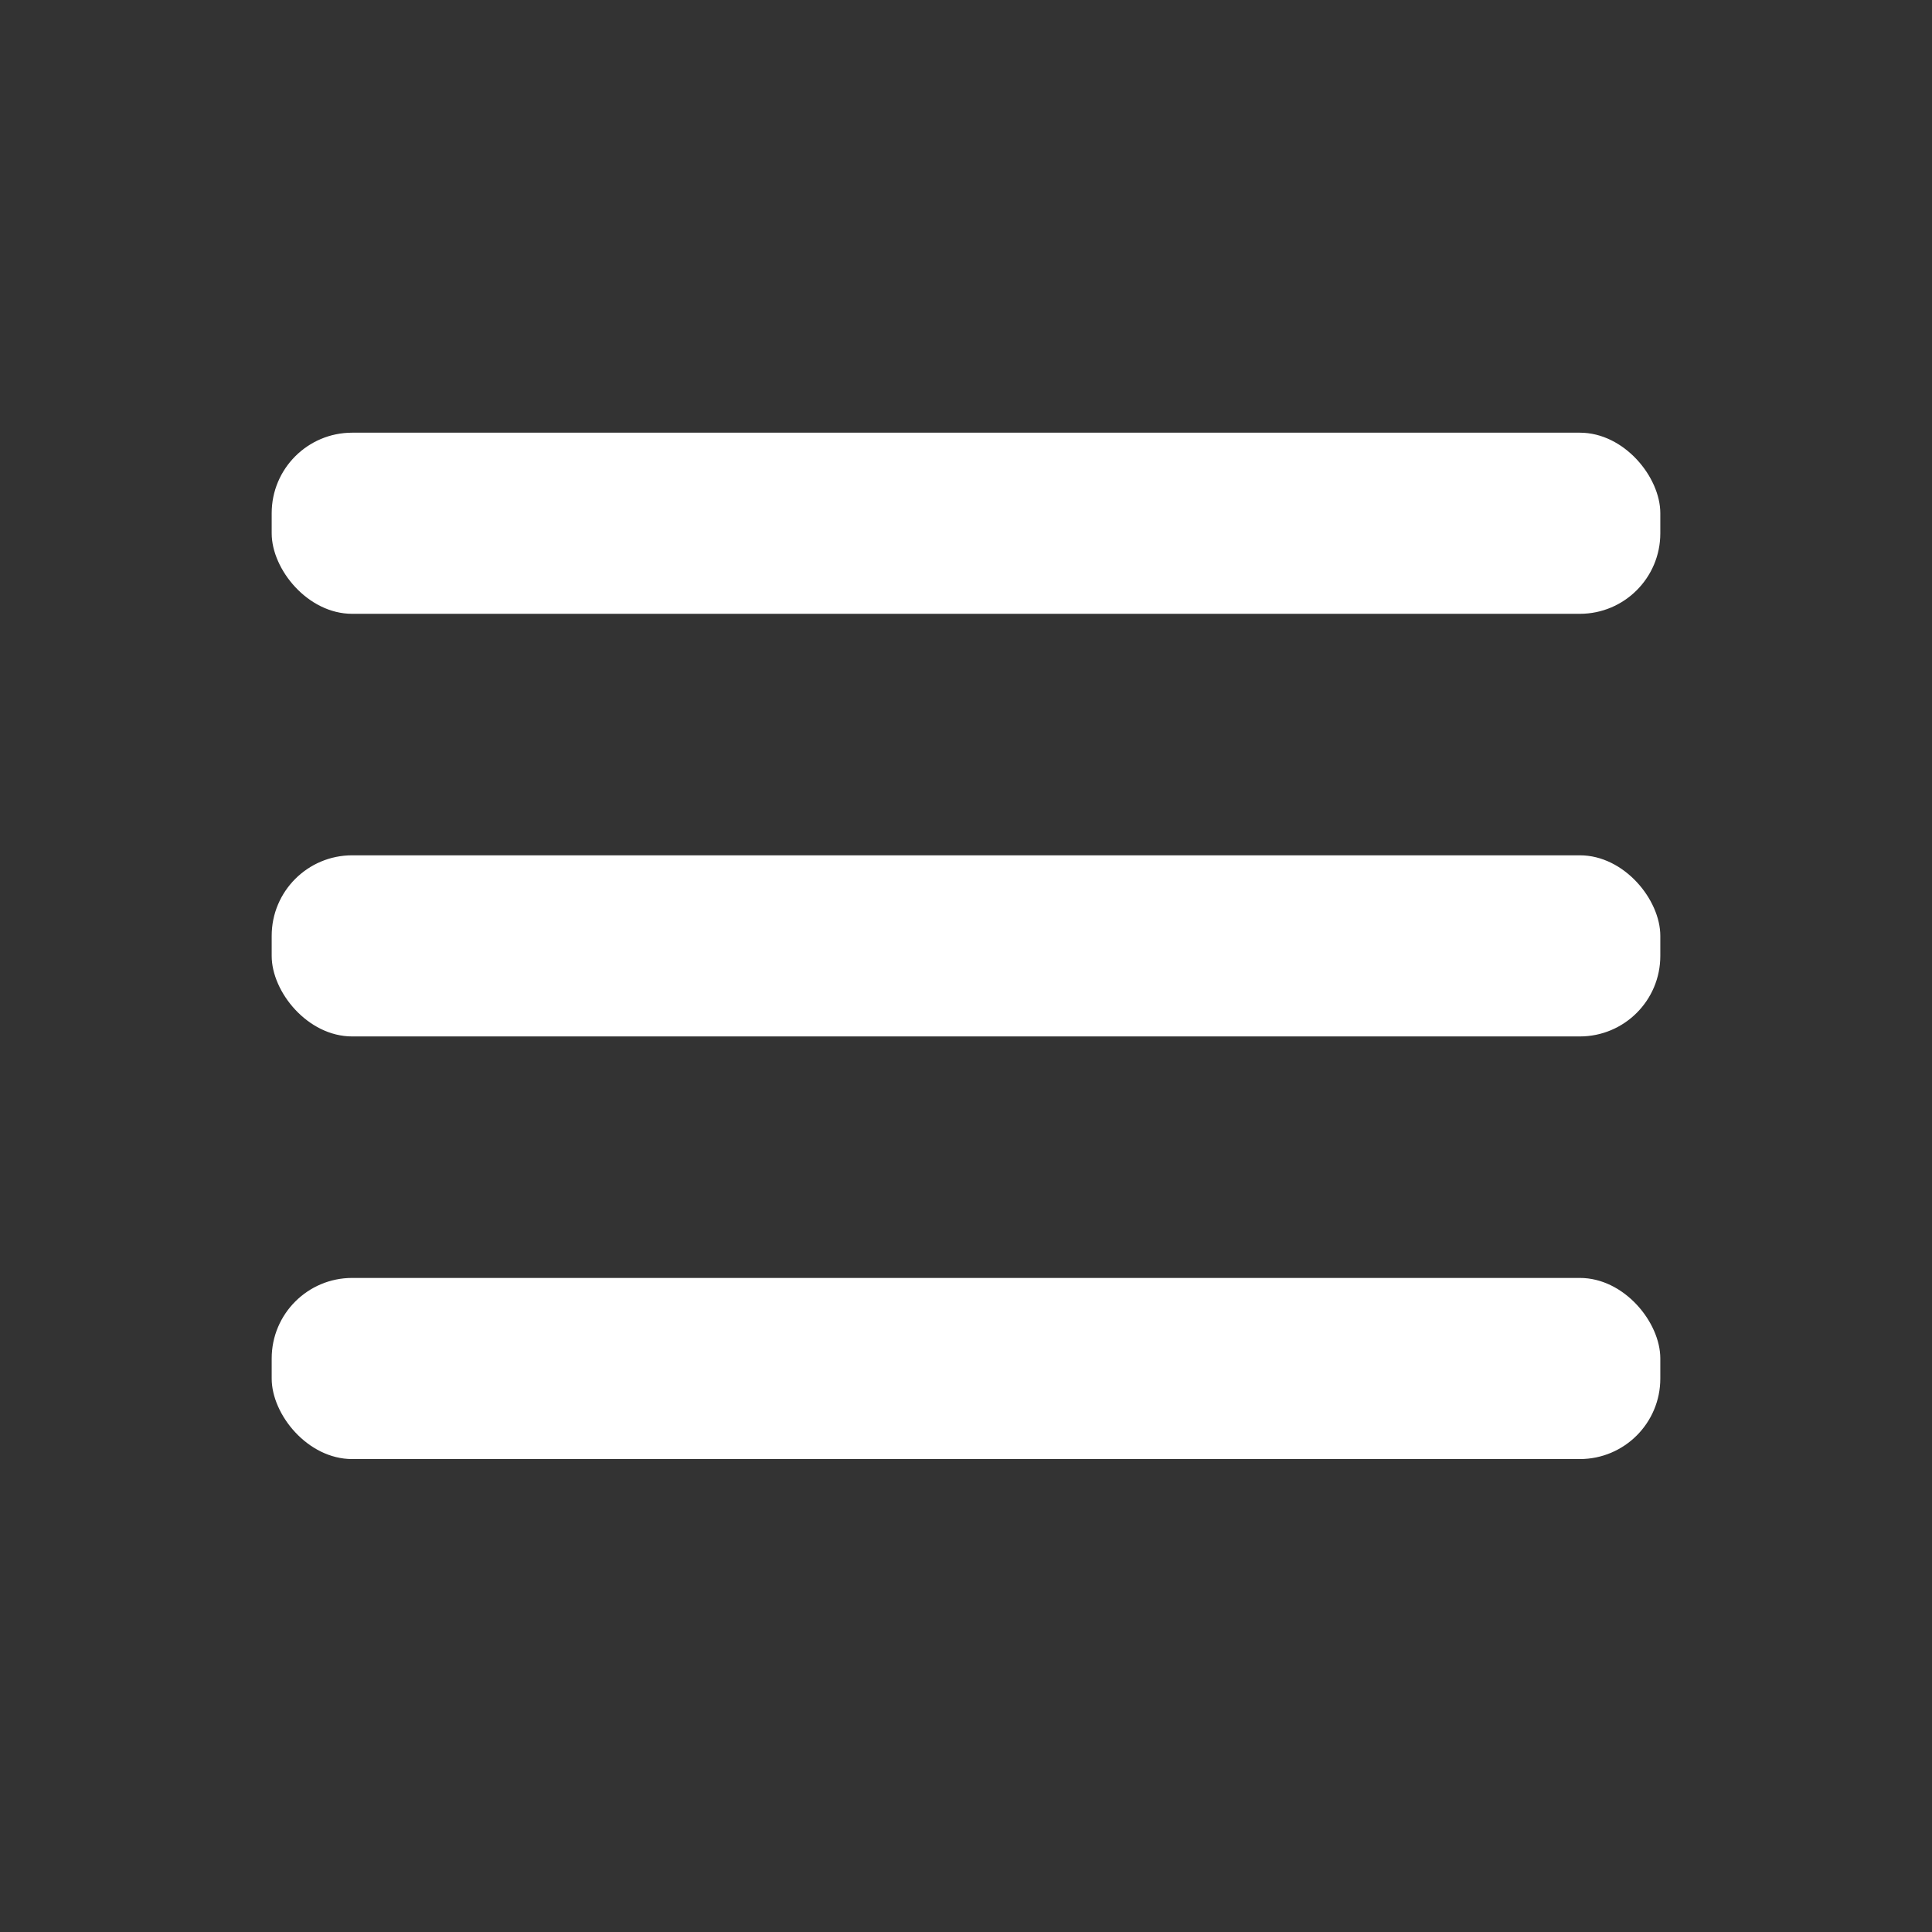 <?xml version="1.0" encoding="UTF-8"?>
<svg width="24px" height="24px" viewBox="0 0 24 24" version="1.1" xmlns="http://www.w3.org/2000/svg" xmlns:xlink="http://www.w3.org/1999/xlink">
    <rect x="0" y="0" width="24" height="24" fill="#333333" stroke="none"/>
    <g id="图标" stroke="none" stroke-width="1" fill="none" fill-rule="evenodd">
        <g transform="translate(-437, -22)" fill="#FFFFFF" id="navigation-menu">
            <g transform="translate(437, 22)">
                <rect id="Rectangle" x="3.375" y="5.375" width="17.25" height="2.25" rx="1"></rect>
                <rect id="Rectangle" x="3.375" y="10.625" width="17.25" height="2.25" rx="1"></rect>
                <rect id="Rectangle" x="3.375" y="15.875" width="17.25" height="2.25" rx="1"></rect>
            </g>
        </g>
    </g>
</svg>